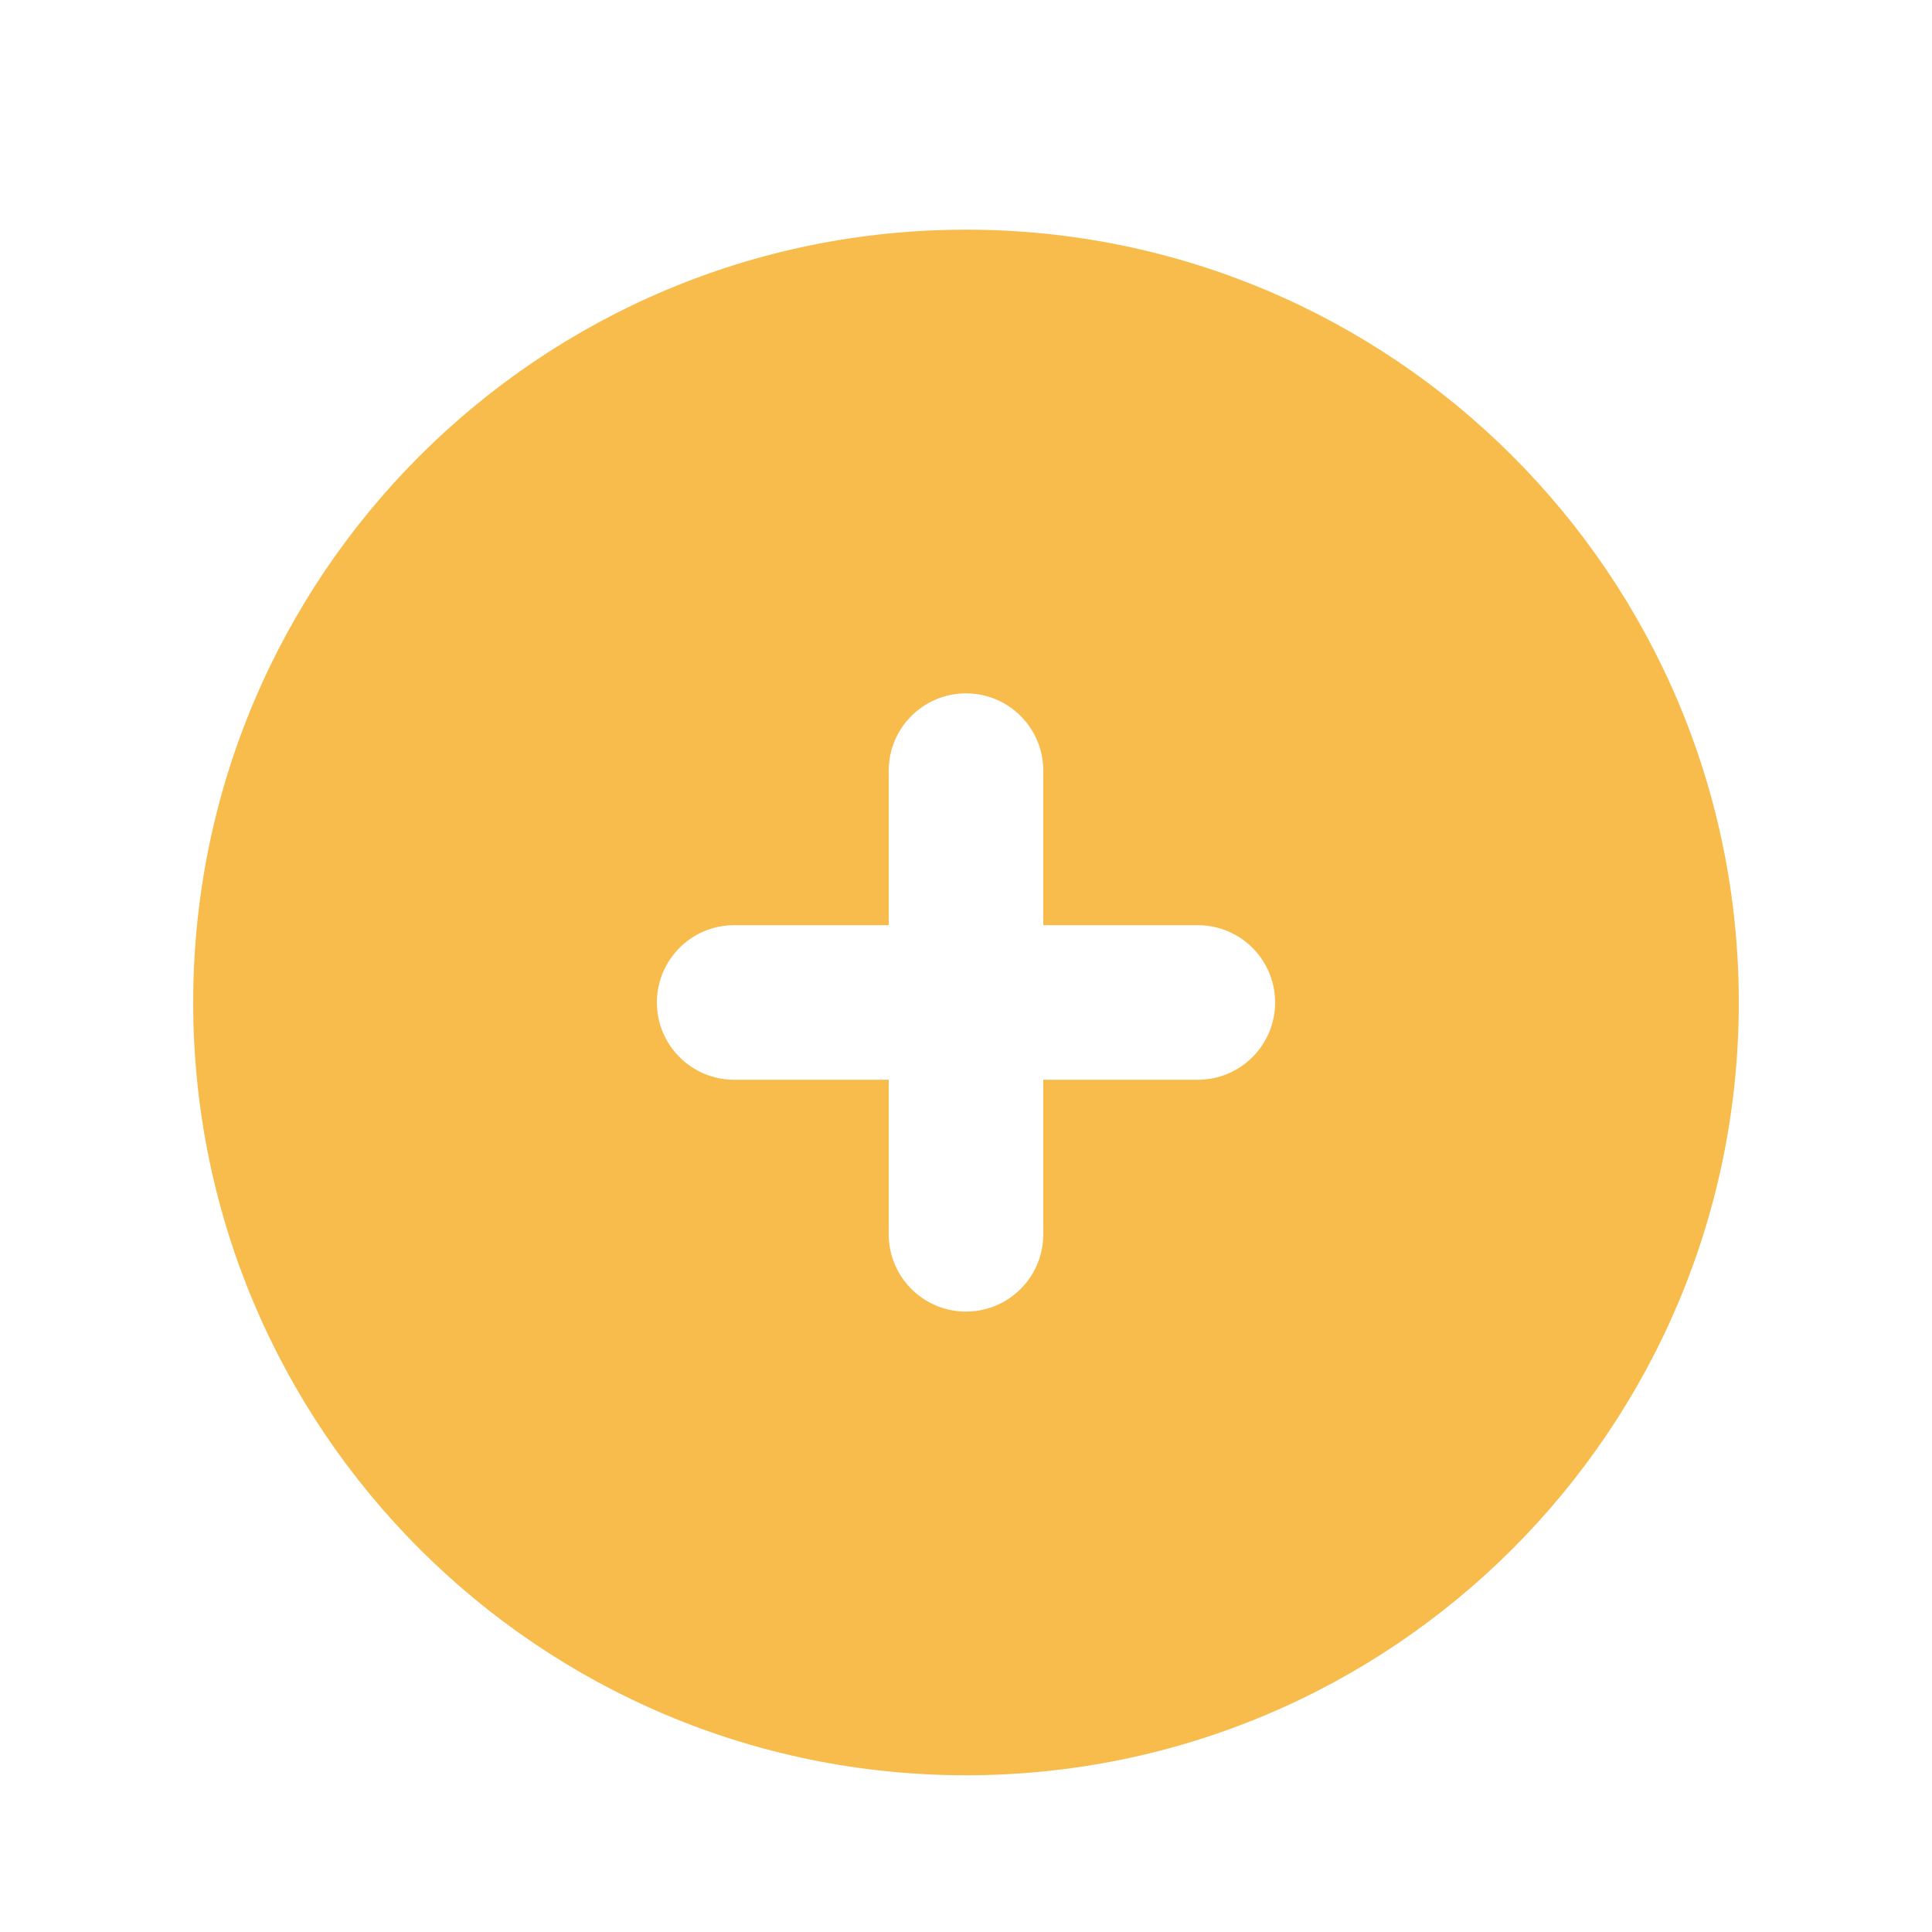<svg width="24" height="24" viewBox="0 0 25 25" fill="none" xmlns="http://www.w3.org/2000/svg"><path d="M12.5 2.972C6.977 2.972 2.5 7.449 2.5 12.972C2.5 18.495 6.977 22.972 12.5 22.972C18.023 22.972 22.5 18.495 22.5 12.972C22.5 7.449 18.023 2.972 12.5 2.972ZM15.5 13.972H13.5V15.972C13.5 16.524 13.052 16.972 12.5 16.972C11.948 16.972 11.5 16.524 11.5 15.972V13.972H9.5C8.948 13.972 8.5 13.524 8.5 12.972C8.5 12.42 8.948 11.972 9.5 11.972H11.5V9.972C11.5 9.42 11.948 8.972 12.5 8.972C13.052 8.972 13.5 9.42 13.5 9.972V11.972H15.5C16.052 11.972 16.5 12.42 16.5 12.972C16.5 13.524 16.052 13.972 15.5 13.972Z" fill="#F7BC4C"></path></svg>